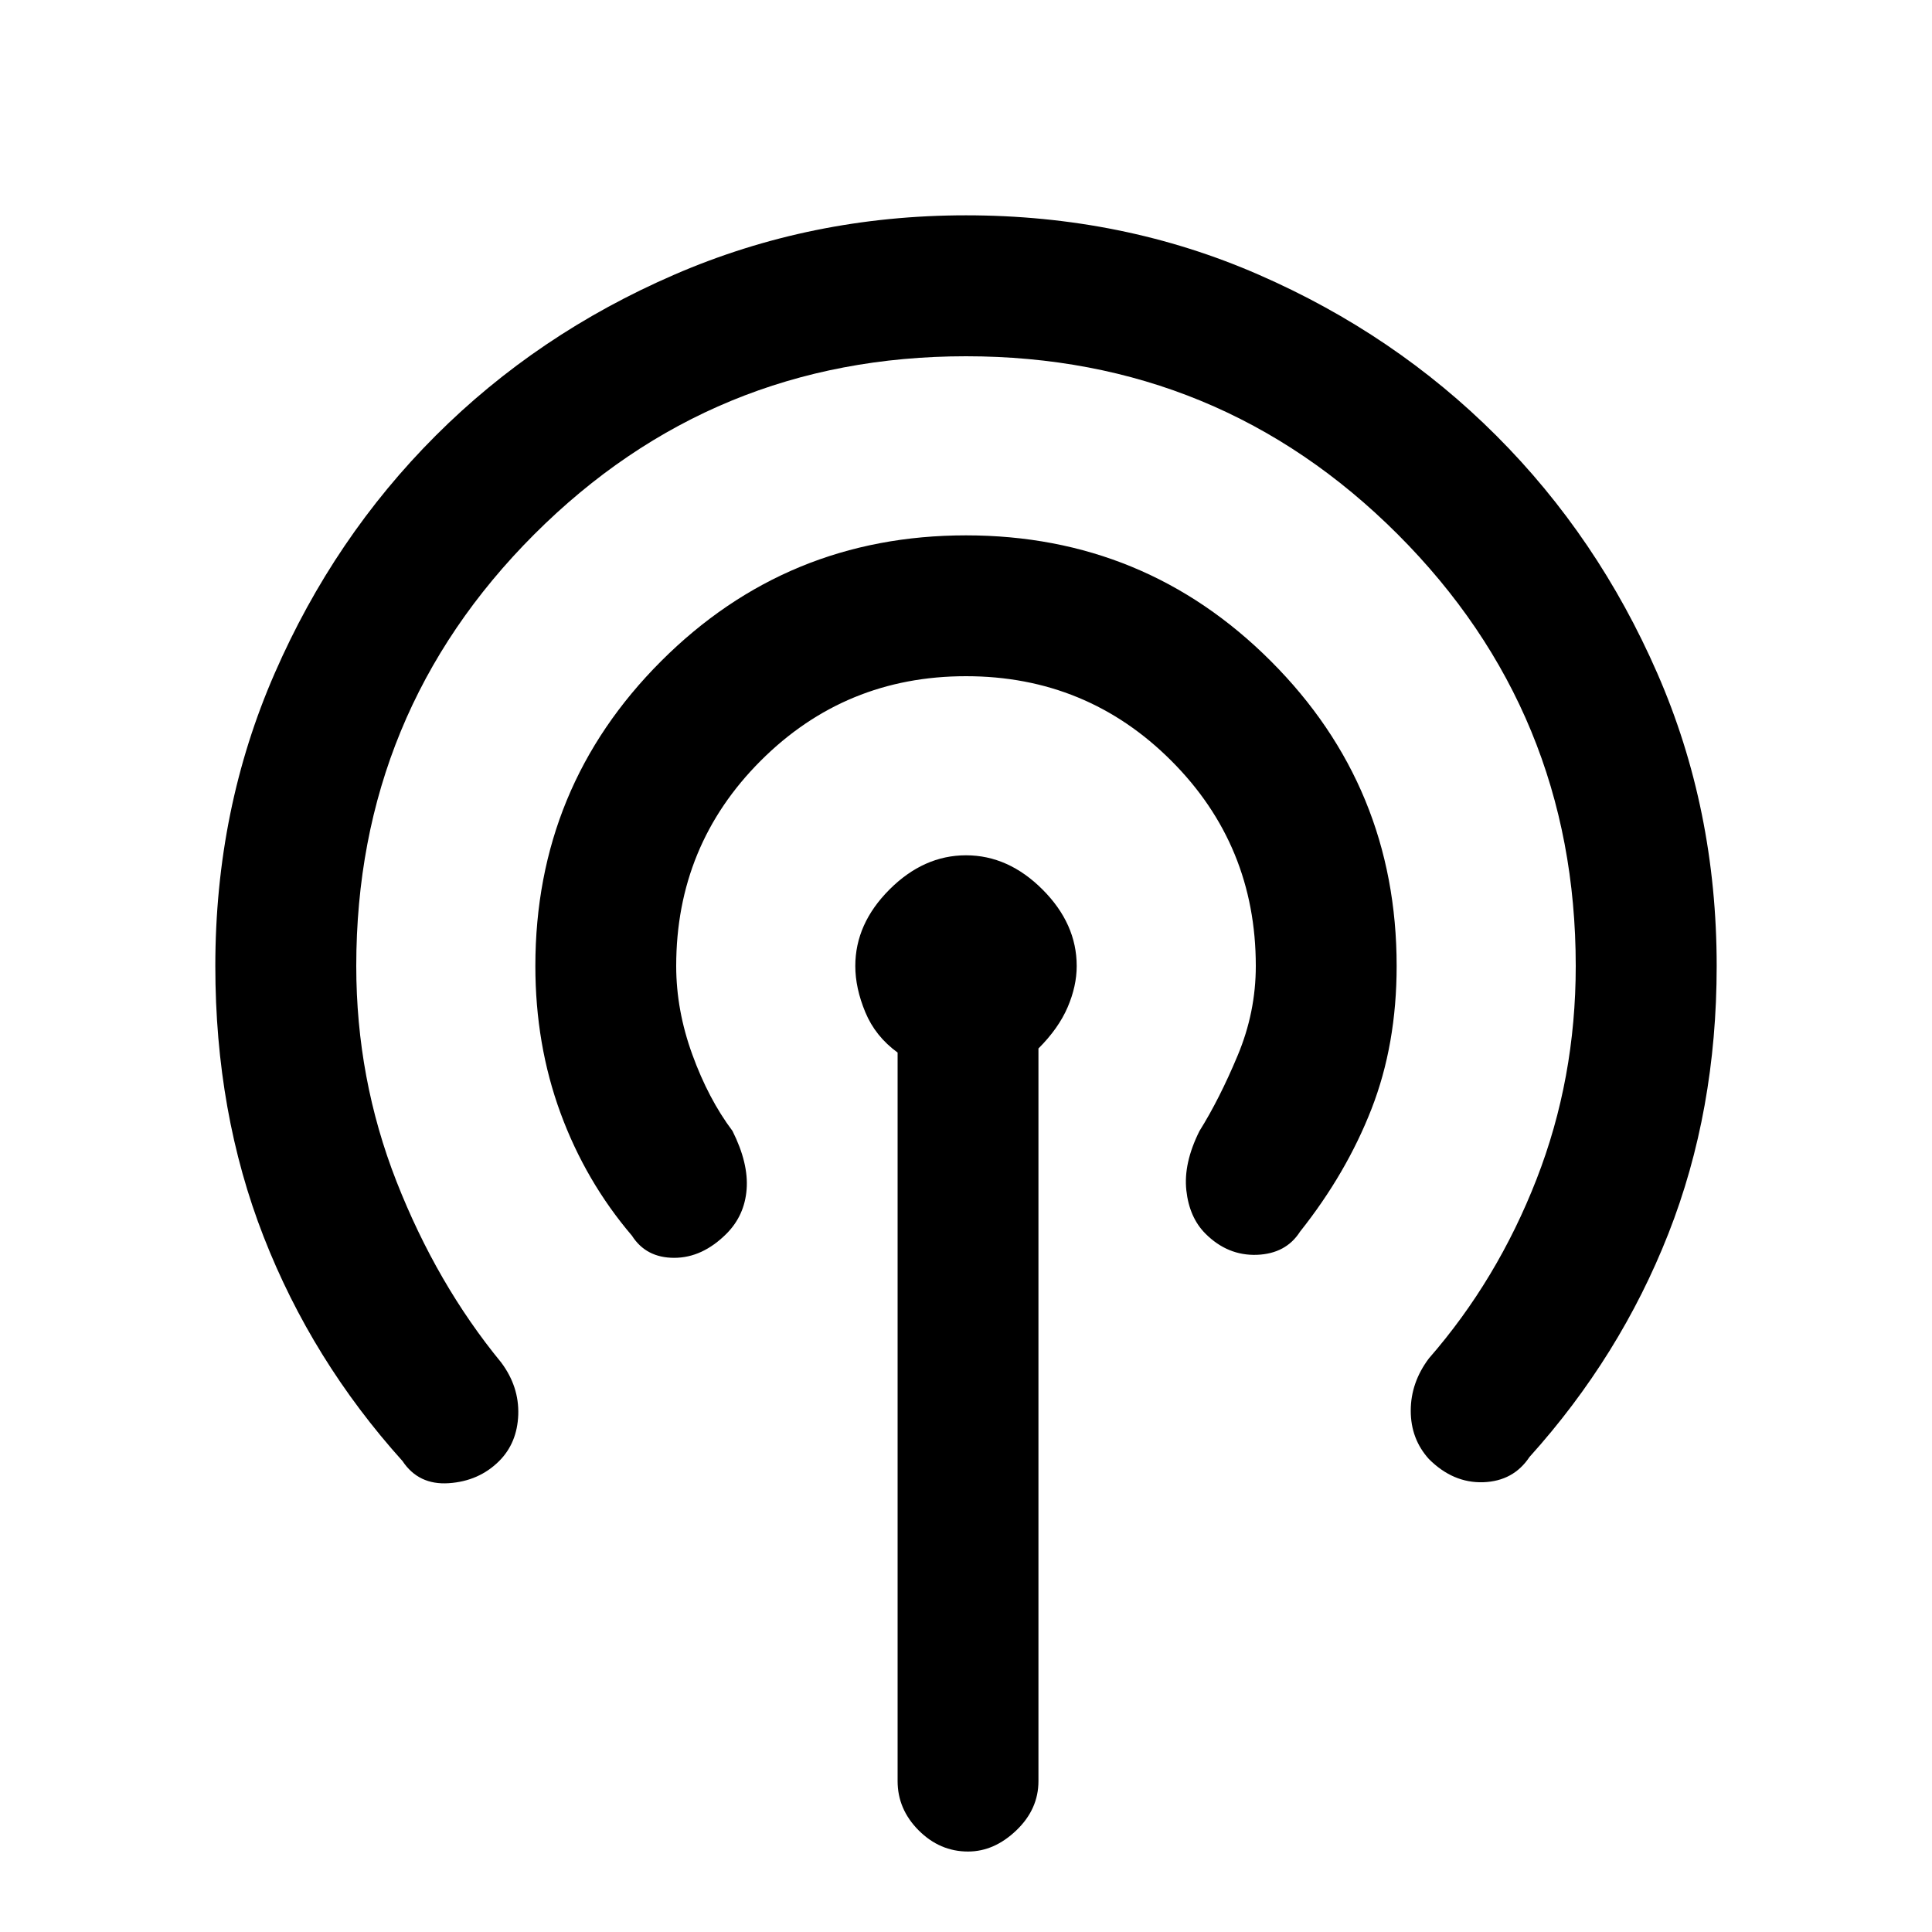 <svg xmlns="http://www.w3.org/2000/svg" height="20" width="20"><path d="M4.167 15.125q-.938-1.042-1.438-2.323T2.229 10q0-1.625.615-3.031.614-1.407 1.666-2.459t2.469-1.666Q8.396 2.229 10 2.229q1.625 0 3.031.615 1.407.614 2.459 1.666t1.666 2.459q.615 1.406.615 3.031 0 1.5-.5 2.771t-1.438 2.312q-.166.25-.479.261-.312.01-.562-.24-.188-.208-.188-.5 0-.292.188-.542.708-.812 1.114-1.854.406-1.041.406-2.208 0-2.625-1.843-4.469Q12.625 3.688 10 3.688T5.531 5.531Q3.688 7.375 3.688 10q0 1.167.416 2.229.417 1.063 1.084 1.875.187.25.177.542-.011.292-.198.479-.209.208-.521.229-.313.021-.479-.229Zm2.375-2.333q-.48-.563-.74-1.271-.26-.709-.26-1.521 0-1.854 1.302-3.156T10 5.542q1.854 0 3.156 1.302T14.458 10q0 .812-.26 1.479t-.74 1.271q-.146.229-.448.24-.302.01-.531-.219-.167-.167-.198-.448t.136-.615q.208-.333.395-.781Q13 10.479 13 10q0-1.25-.875-2.125T10 7q-1.25 0-2.125.875T7 10q0 .458.167.917.166.458.416.791.167.334.146.604-.021.271-.208.459-.25.25-.542.25-.291 0-.437-.229Zm3.479 6.375q-.292 0-.511-.219-.218-.219-.218-.51v-7.542q-.23-.167-.334-.417-.104-.25-.104-.479 0-.438.354-.792.354-.354.792-.354.438 0 .792.354.354.354.354.792 0 .208-.094.427t-.302.427v7.584q0 .291-.229.51-.229.219-.5.219Z"/></svg>